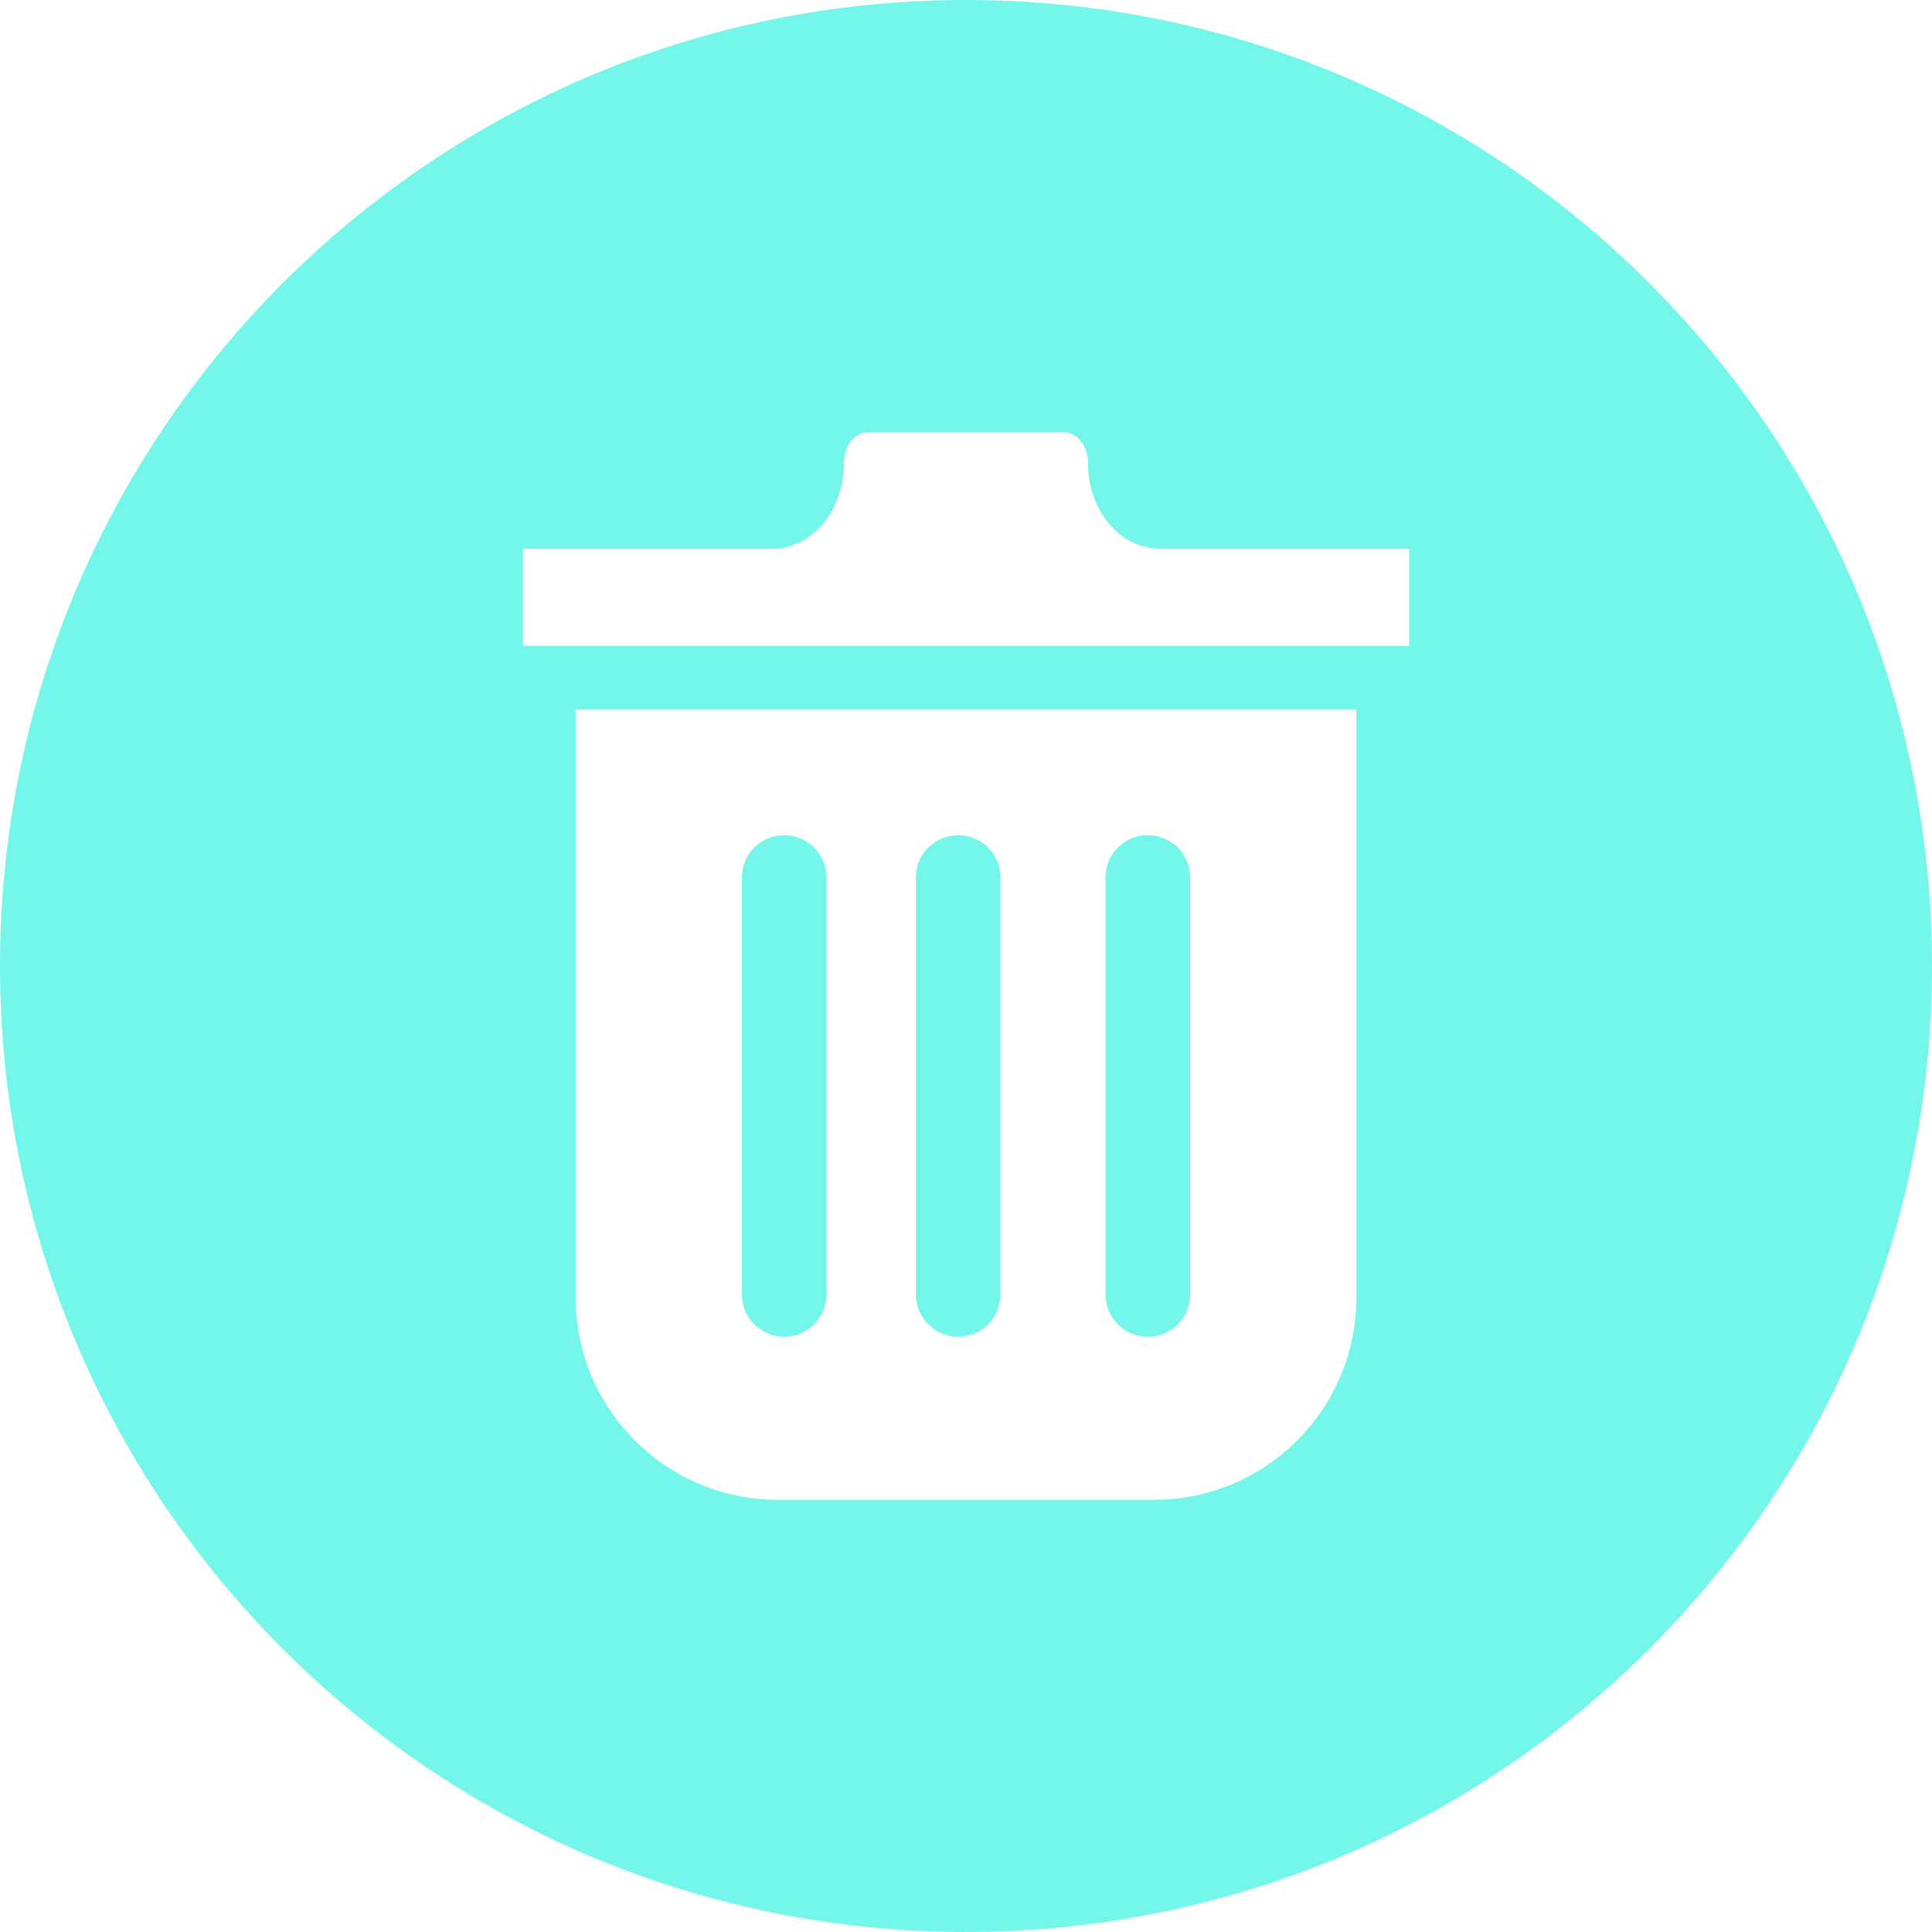 <!--?xml version="1.0" encoding="utf-8"?-->
<!-- Generator: Adobe Illustrator 18.1.1, SVG Export Plug-In . SVG Version: 6.00 Build 0)  -->

<svg version="1.1" id="_x31_0" xmlns="http://www.w3.org/2000/svg" xmlns:xlink="http://www.w3.org/1999/xlink" x="0px" y="0px" viewBox="0 0 512 512" style="width: 128px; height: 128px; opacity: 1;" xml:space="preserve">
<style type="text/css">
	.st0{fill:#374149;}
</style>
<g>
	<path class="st0" d="M219.031,343.035V232.543c0-6.195-5.019-11.215-11.214-11.215c-6.196,0-11.215,5.02-11.215,11.215v110.492
		c0,6.195,5.019,11.215,11.215,11.215C214.012,354.25,219.031,349.23,219.031,343.035z" style="fill: rgb(117, 246, 234);"></path>
	<path class="st0" d="M304.187,354.25c6.192,0,11.215-5.02,11.215-11.215V232.543c0-6.195-5.023-11.215-11.215-11.215
		c-6.195,0-11.214,5.02-11.214,11.215v110.492C292.973,349.23,297.992,354.25,304.187,354.25z" style="fill: rgb(117, 246, 234);"></path>
	<path class="st0" d="M253.926,354.25c6.191,0,11.215-5.02,11.215-11.215V232.543c0-6.195-5.024-11.215-11.215-11.215
		c-6.195,0-11.218,5.02-11.218,11.215v110.492C242.707,349.23,247.73,354.25,253.926,354.25z" style="fill: rgb(117, 246, 234);"></path>
	<path class="st0" d="M256,0C114.617,0,0,114.614,0,256s114.617,256,256,256c141.386,0,256-114.614,256-256S397.386,0,256,0z
		 M152.57,343.867V188.094h206.863v155.774c0,29.594-23.992,53.586-53.586,53.586h-99.696
		C176.558,397.453,152.57,373.461,152.57,343.867z M373.418,171.16H138.586v-25.754h66.688c10.195-0.359,18.382-10.321,18.382-22.59
		c0-0.032,0-0.059,0-0.09c-0.011-4.457,2.786-8.176,6.508-8.176h32.95h18.726c3.718,0,6.519,3.719,6.504,8.176
		c0,0.031,0,0.058,0,0.09c0,12.269,8.191,22.23,18.382,22.59h66.691V171.16z" style="fill: rgb(117, 246, 234);"></path>
</g>
</svg>

